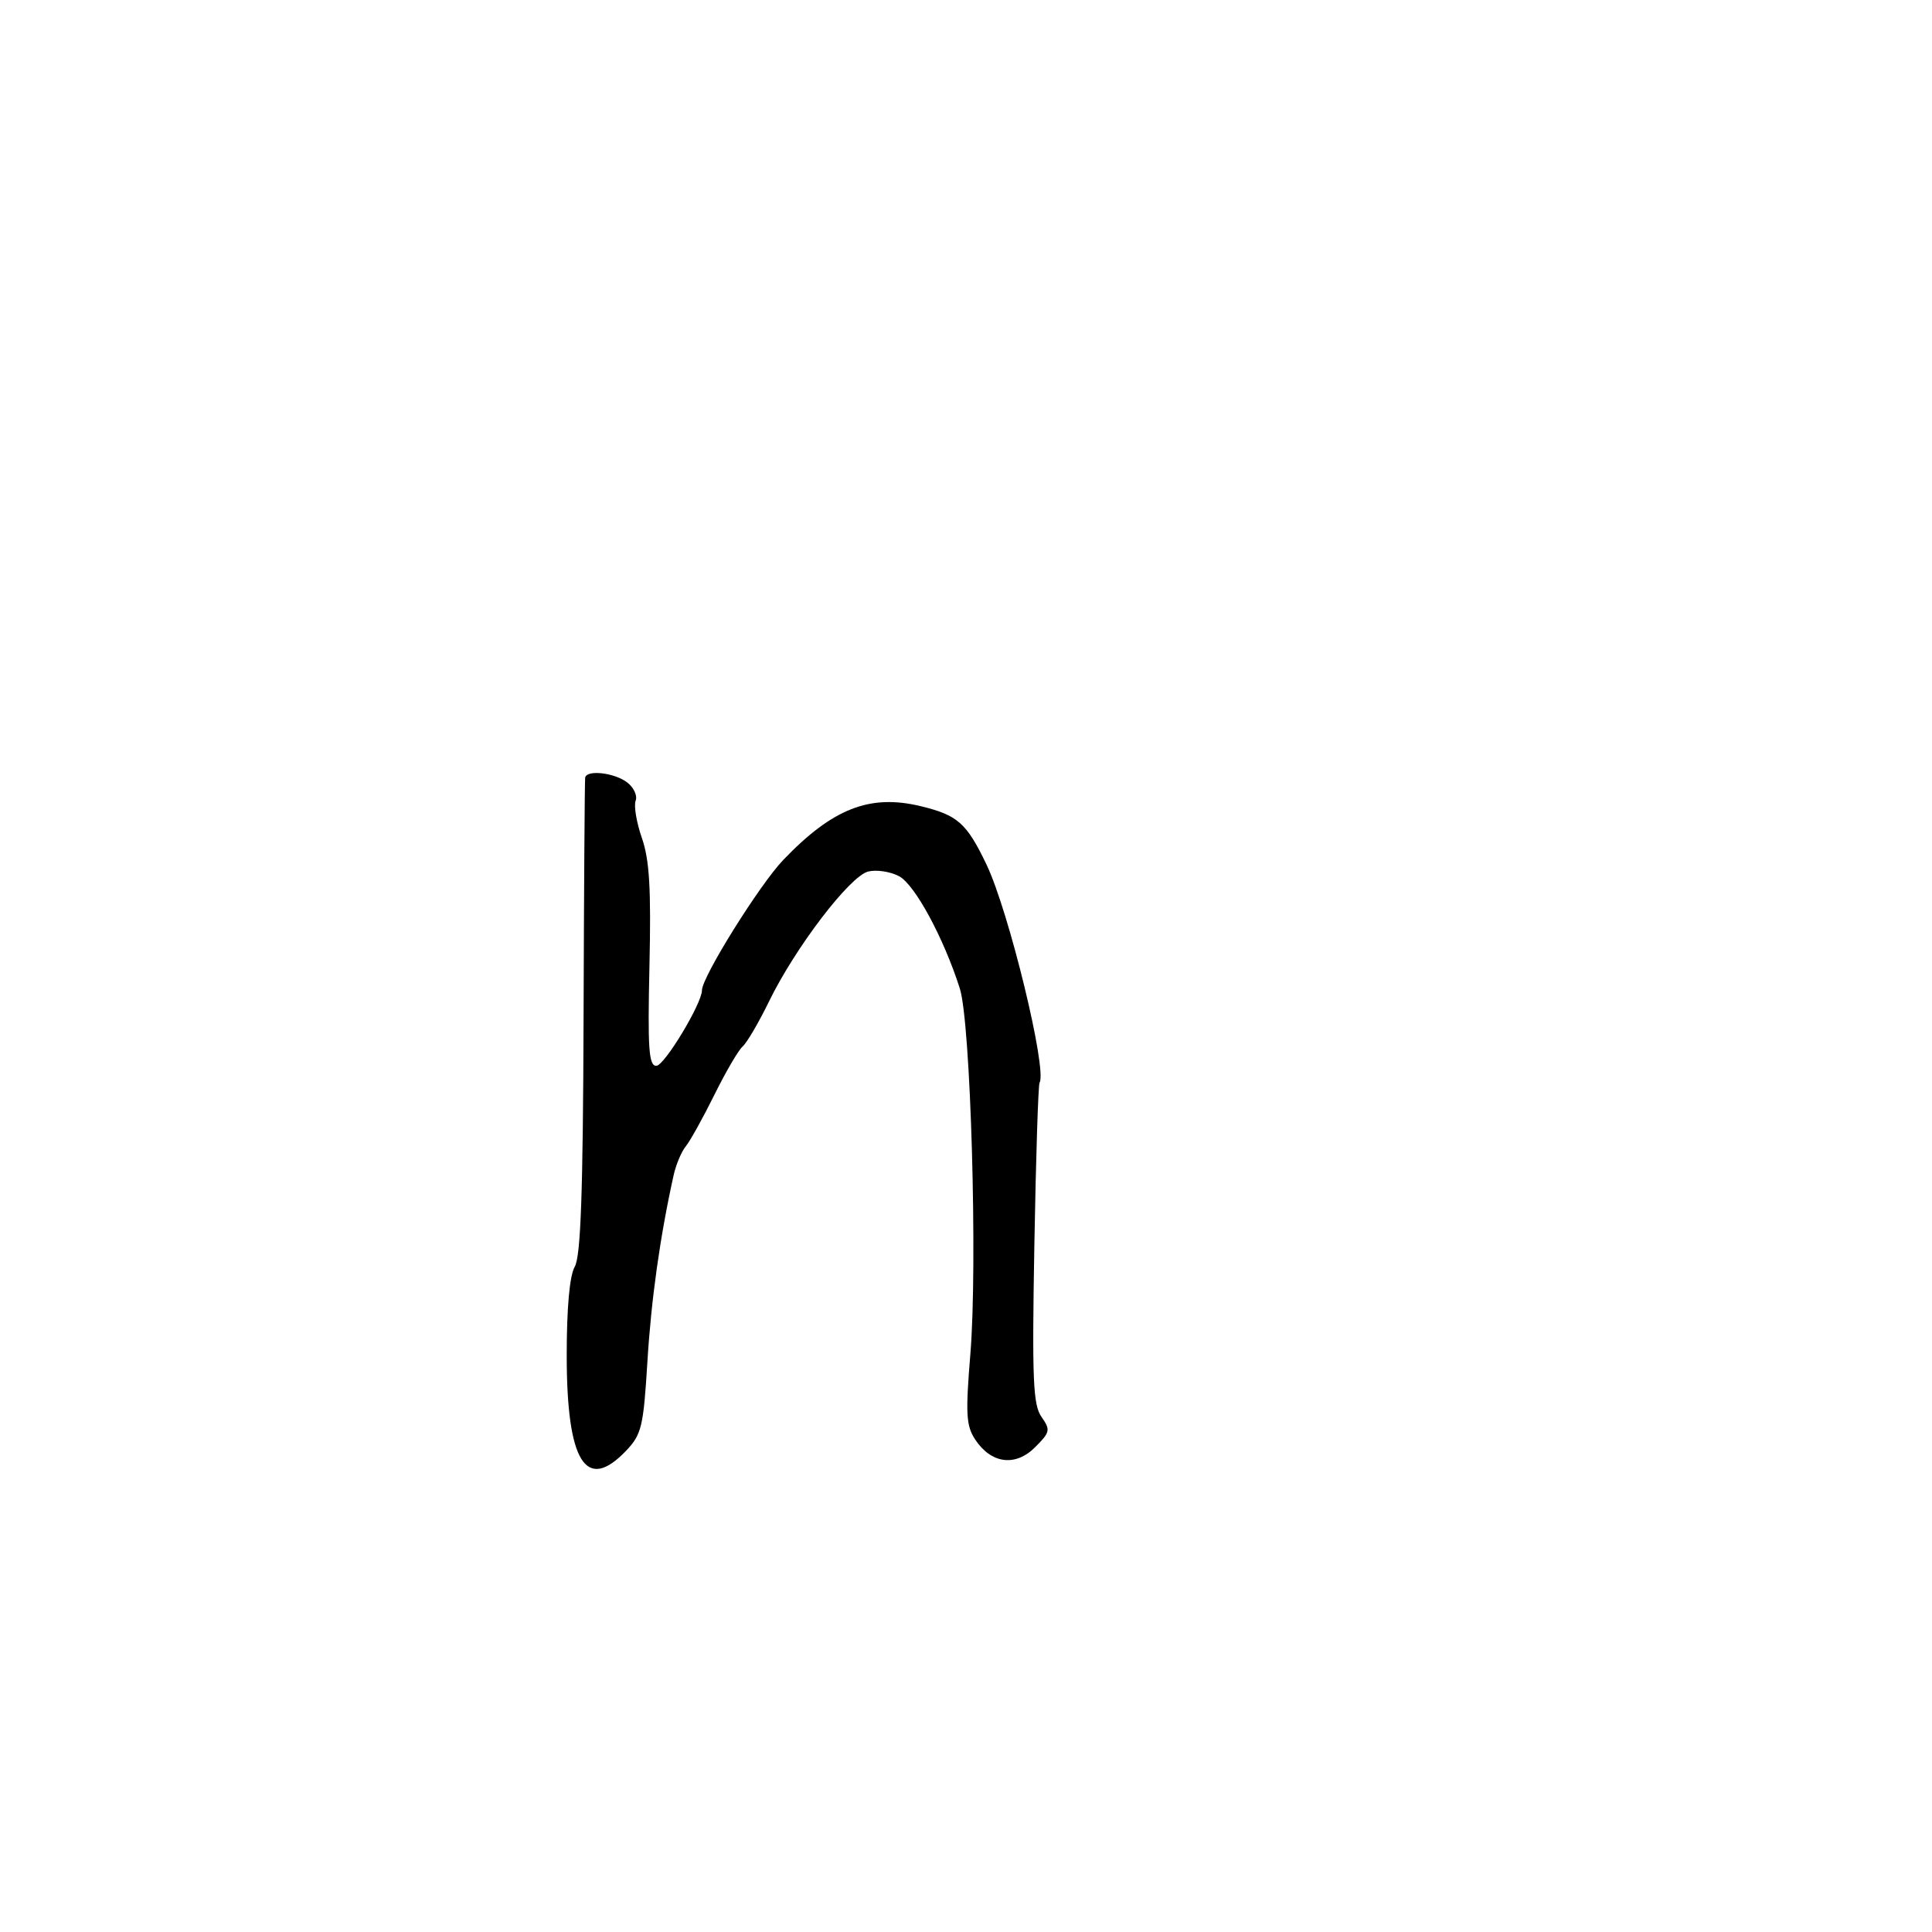 <svg xmlns="http://www.w3.org/2000/svg" width="300" height="300" viewBox="0 0 300 300" version="1.1">
	<path d="M 90.866 120.750 C 90.792 121.162, 90.680 137.925, 90.616 158 C 90.530 185.187, 90.181 195.057, 89.250 196.684 C 88.447 198.087, 88 203.023, 88 210.484 C 88 227.050, 90.989 231.826, 97.240 225.250 C 99.622 222.744, 99.914 221.525, 100.525 211.500 C 101.117 201.786, 102.488 192.020, 104.597 182.500 C 104.962 180.850, 105.813 178.825, 106.488 178 C 107.163 177.175, 109.162 173.575, 110.930 170 C 112.698 166.425, 114.674 163.045, 115.322 162.489 C 115.970 161.933, 117.814 158.783, 119.419 155.489 C 123.488 147.141, 131.953 136.050, 134.801 135.335 C 136.095 135.010, 138.262 135.338, 139.617 136.062 C 142.068 137.374, 146.532 145.629, 149.040 153.488 C 150.731 158.789, 151.817 196.432, 150.677 210.266 C 149.916 219.507, 150.020 221.381, 151.408 223.500 C 153.892 227.291, 157.664 227.790, 160.722 224.733 C 163.075 222.380, 163.145 222.046, 161.719 220.009 C 160.409 218.139, 160.247 214.207, 160.616 193.274 C 160.854 179.775, 161.217 168.454, 161.422 168.115 C 162.637 166.116, 156.651 141.497, 153.191 134.263 C 150.108 127.818, 148.714 126.577, 143 125.190 C 135.079 123.267, 129.297 125.524, 121.623 133.533 C 117.946 137.370, 109 151.713, 109 153.770 C 109 155.826, 103.160 165.500, 101.918 165.500 C 100.740 165.500, 100.559 162.877, 100.847 150 C 101.116 138.001, 100.851 133.513, 99.674 130.132 C 98.837 127.730, 98.400 125.121, 98.702 124.334 C 99.004 123.548, 98.407 122.265, 97.375 121.484 C 95.384 119.976, 91.091 119.492, 90.866 120.750" stroke="none" fill="black" fill-rule="evenodd"/>
</svg>